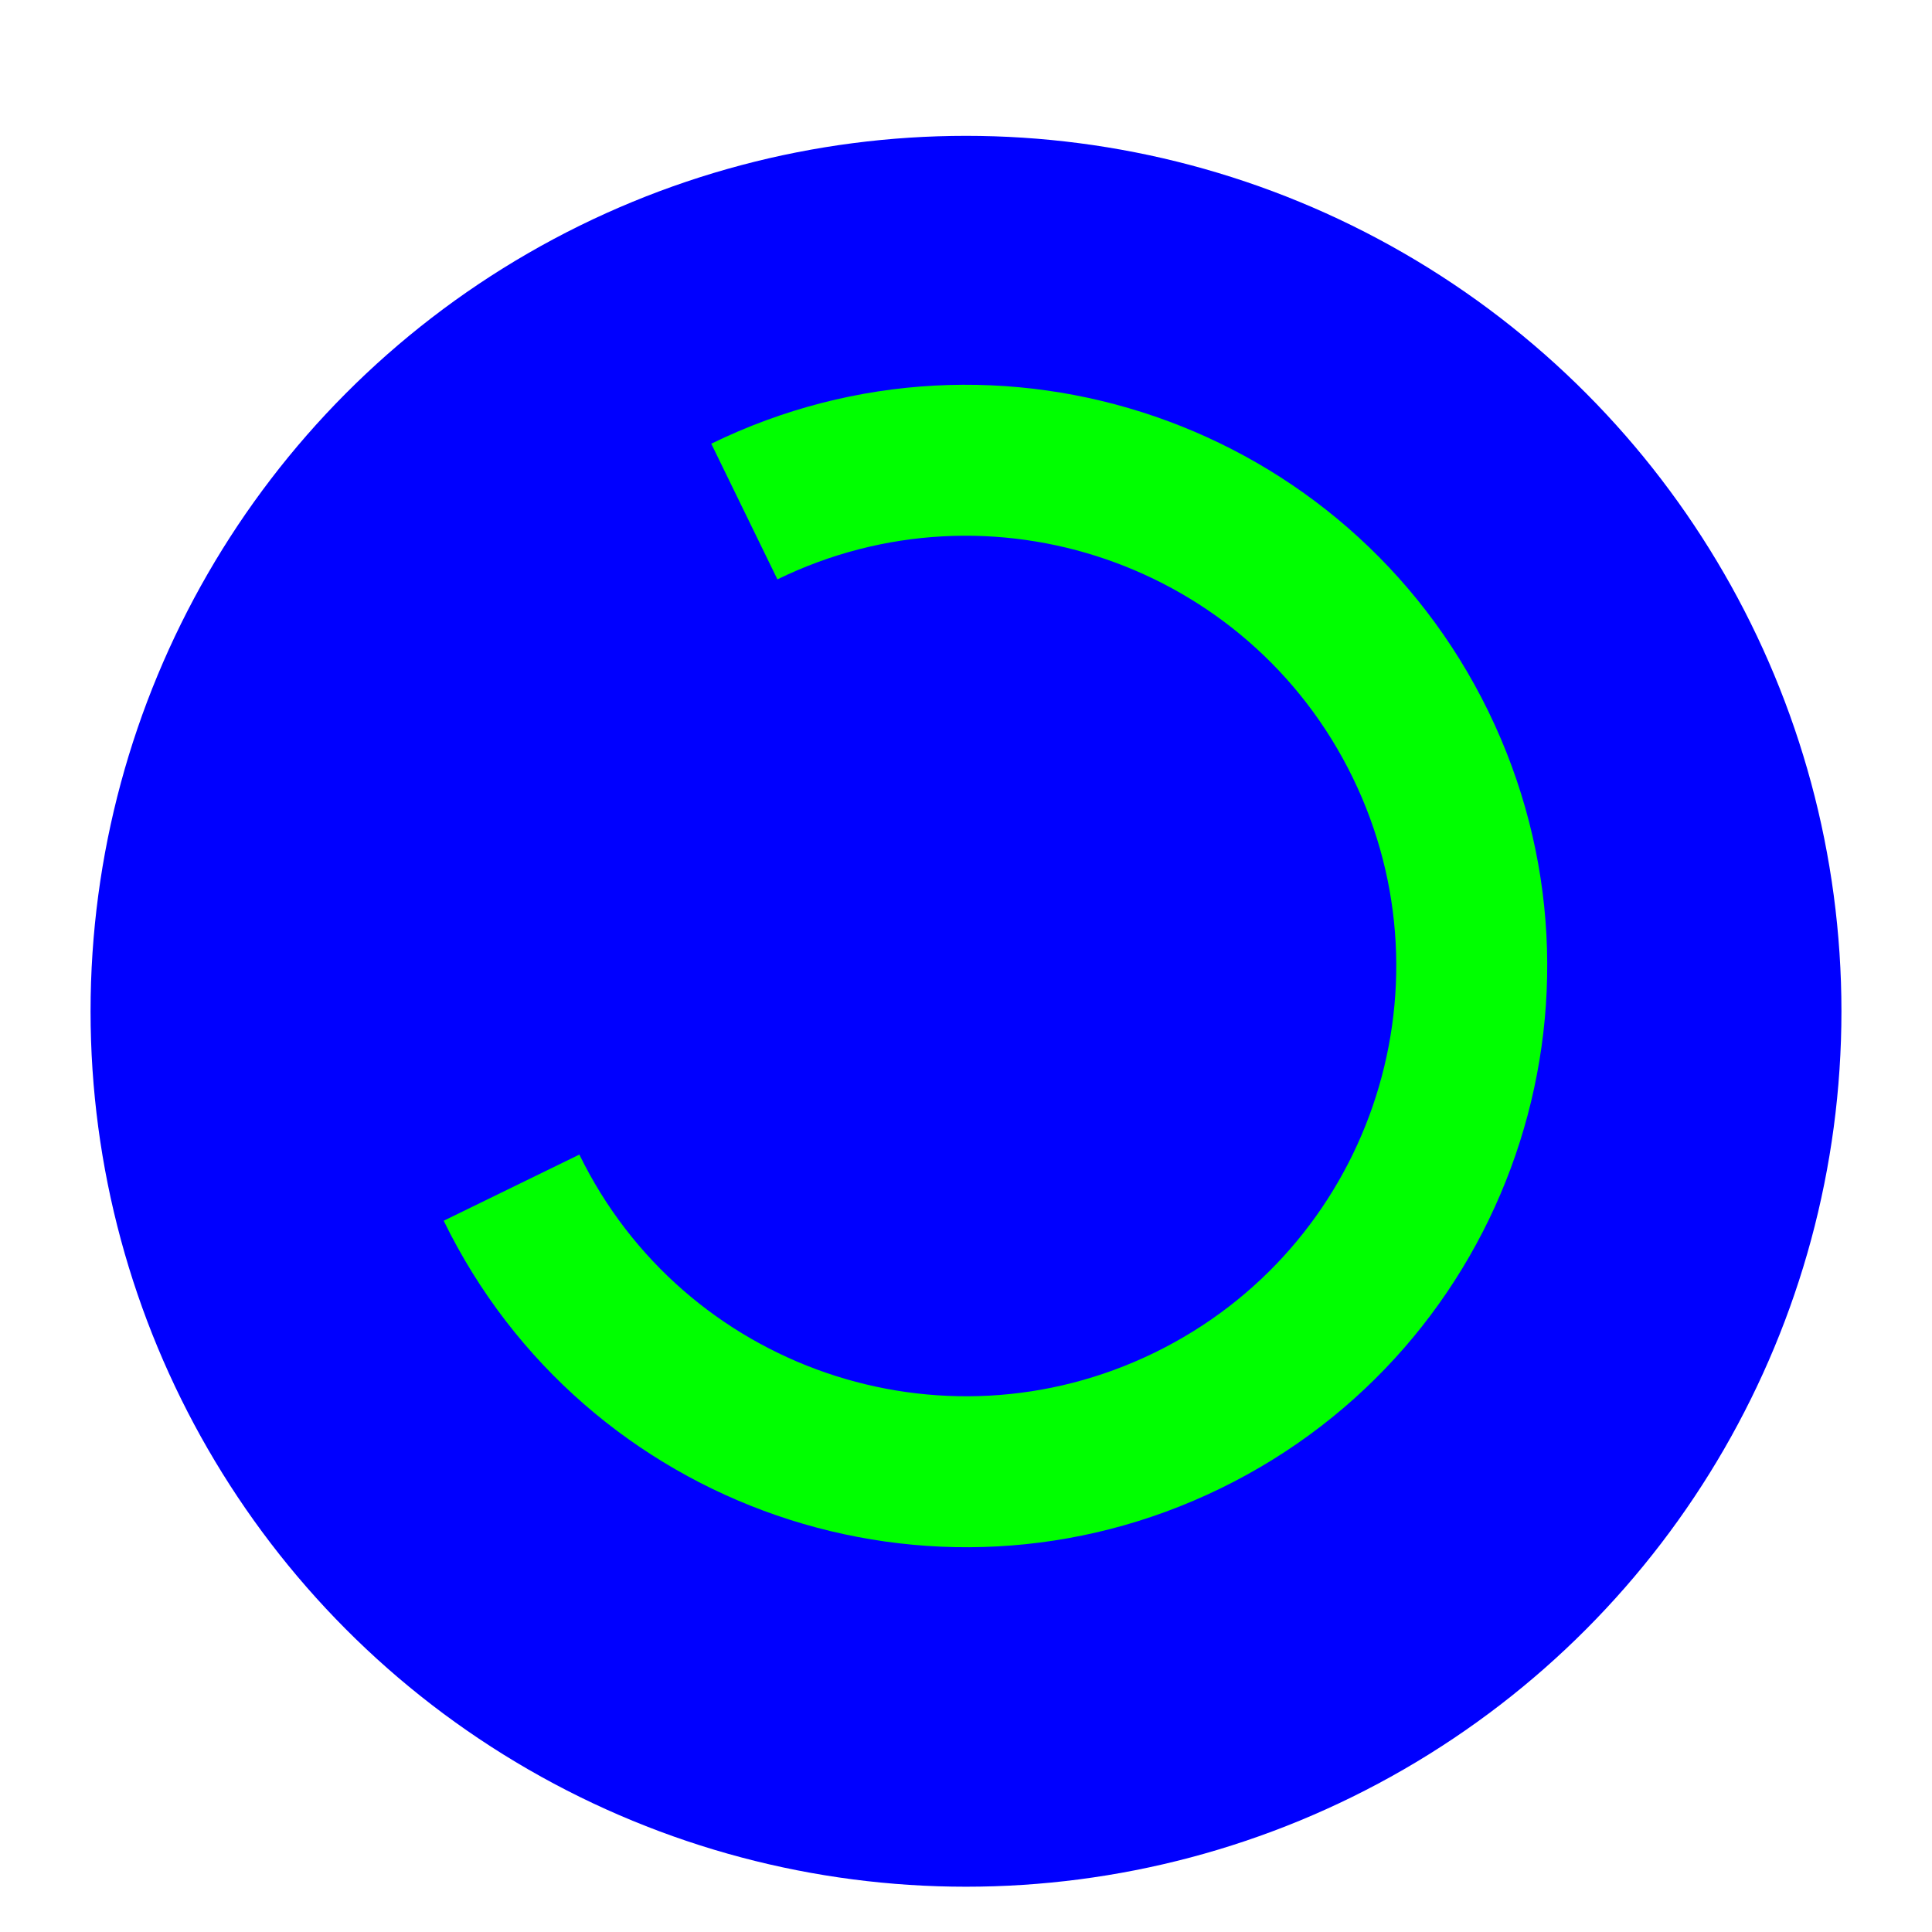 <svg width="256" height="256" viewBox="0 0 256 256" fill="none" xmlns="http://www.w3.org/2000/svg">
<g clip-path="url(#clip0_2619_289)">
<g filter="url(#filter0_d_2619_289)">
<circle cx="128" cy="128" r="116" fill="#0000FF"/>
</g>
<path fill-rule="evenodd" clip-rule="evenodd" d="M76.768 152.987C90.568 181.281 124.692 193.031 152.987 179.231C181.281 165.431 193.031 131.307 179.231 103.013C165.431 74.719 131.307 62.969 103.012 76.769L94.245 58.793C132.467 40.151 178.564 56.023 197.207 94.245C215.849 132.467 199.976 178.565 161.754 197.207C123.532 215.849 77.434 199.977 58.792 161.755L76.768 152.987Z" fill="#00FF00"/>
</g>
<defs>
<filter id="filter0_d_2619_289" x="8" y="12" width="240" height="242" filterUnits="userSpaceOnUse" color-interpolation-filters="sRGB">
<feFlood flood-opacity="0" result="BackgroundImageFix"/>
<feColorMatrix in="SourceAlpha" type="matrix" values="0 0 0 0 0 0 0 0 0 0 0 0 0 0 0 0 0 0 127 0" result="hardAlpha"/>
<feOffset dy="6"/>
<feGaussianBlur stdDeviation="2"/>
<feColorMatrix type="matrix" values="0 0 0 0 0 0 0 0 0 0 0 0 0 0 0 0 0 0 0.25 0"/>
<feBlend mode="normal" in2="BackgroundImageFix" result="effect1_dropShadow_2619_289"/>
<feBlend mode="normal" in="SourceGraphic" in2="effect1_dropShadow_2619_289" result="shape"/>
</filter>
<clipPath id="clip0_2619_289">
<rect width="256" height="256" fill="white"/>
</clipPath>
</defs>
</svg>
